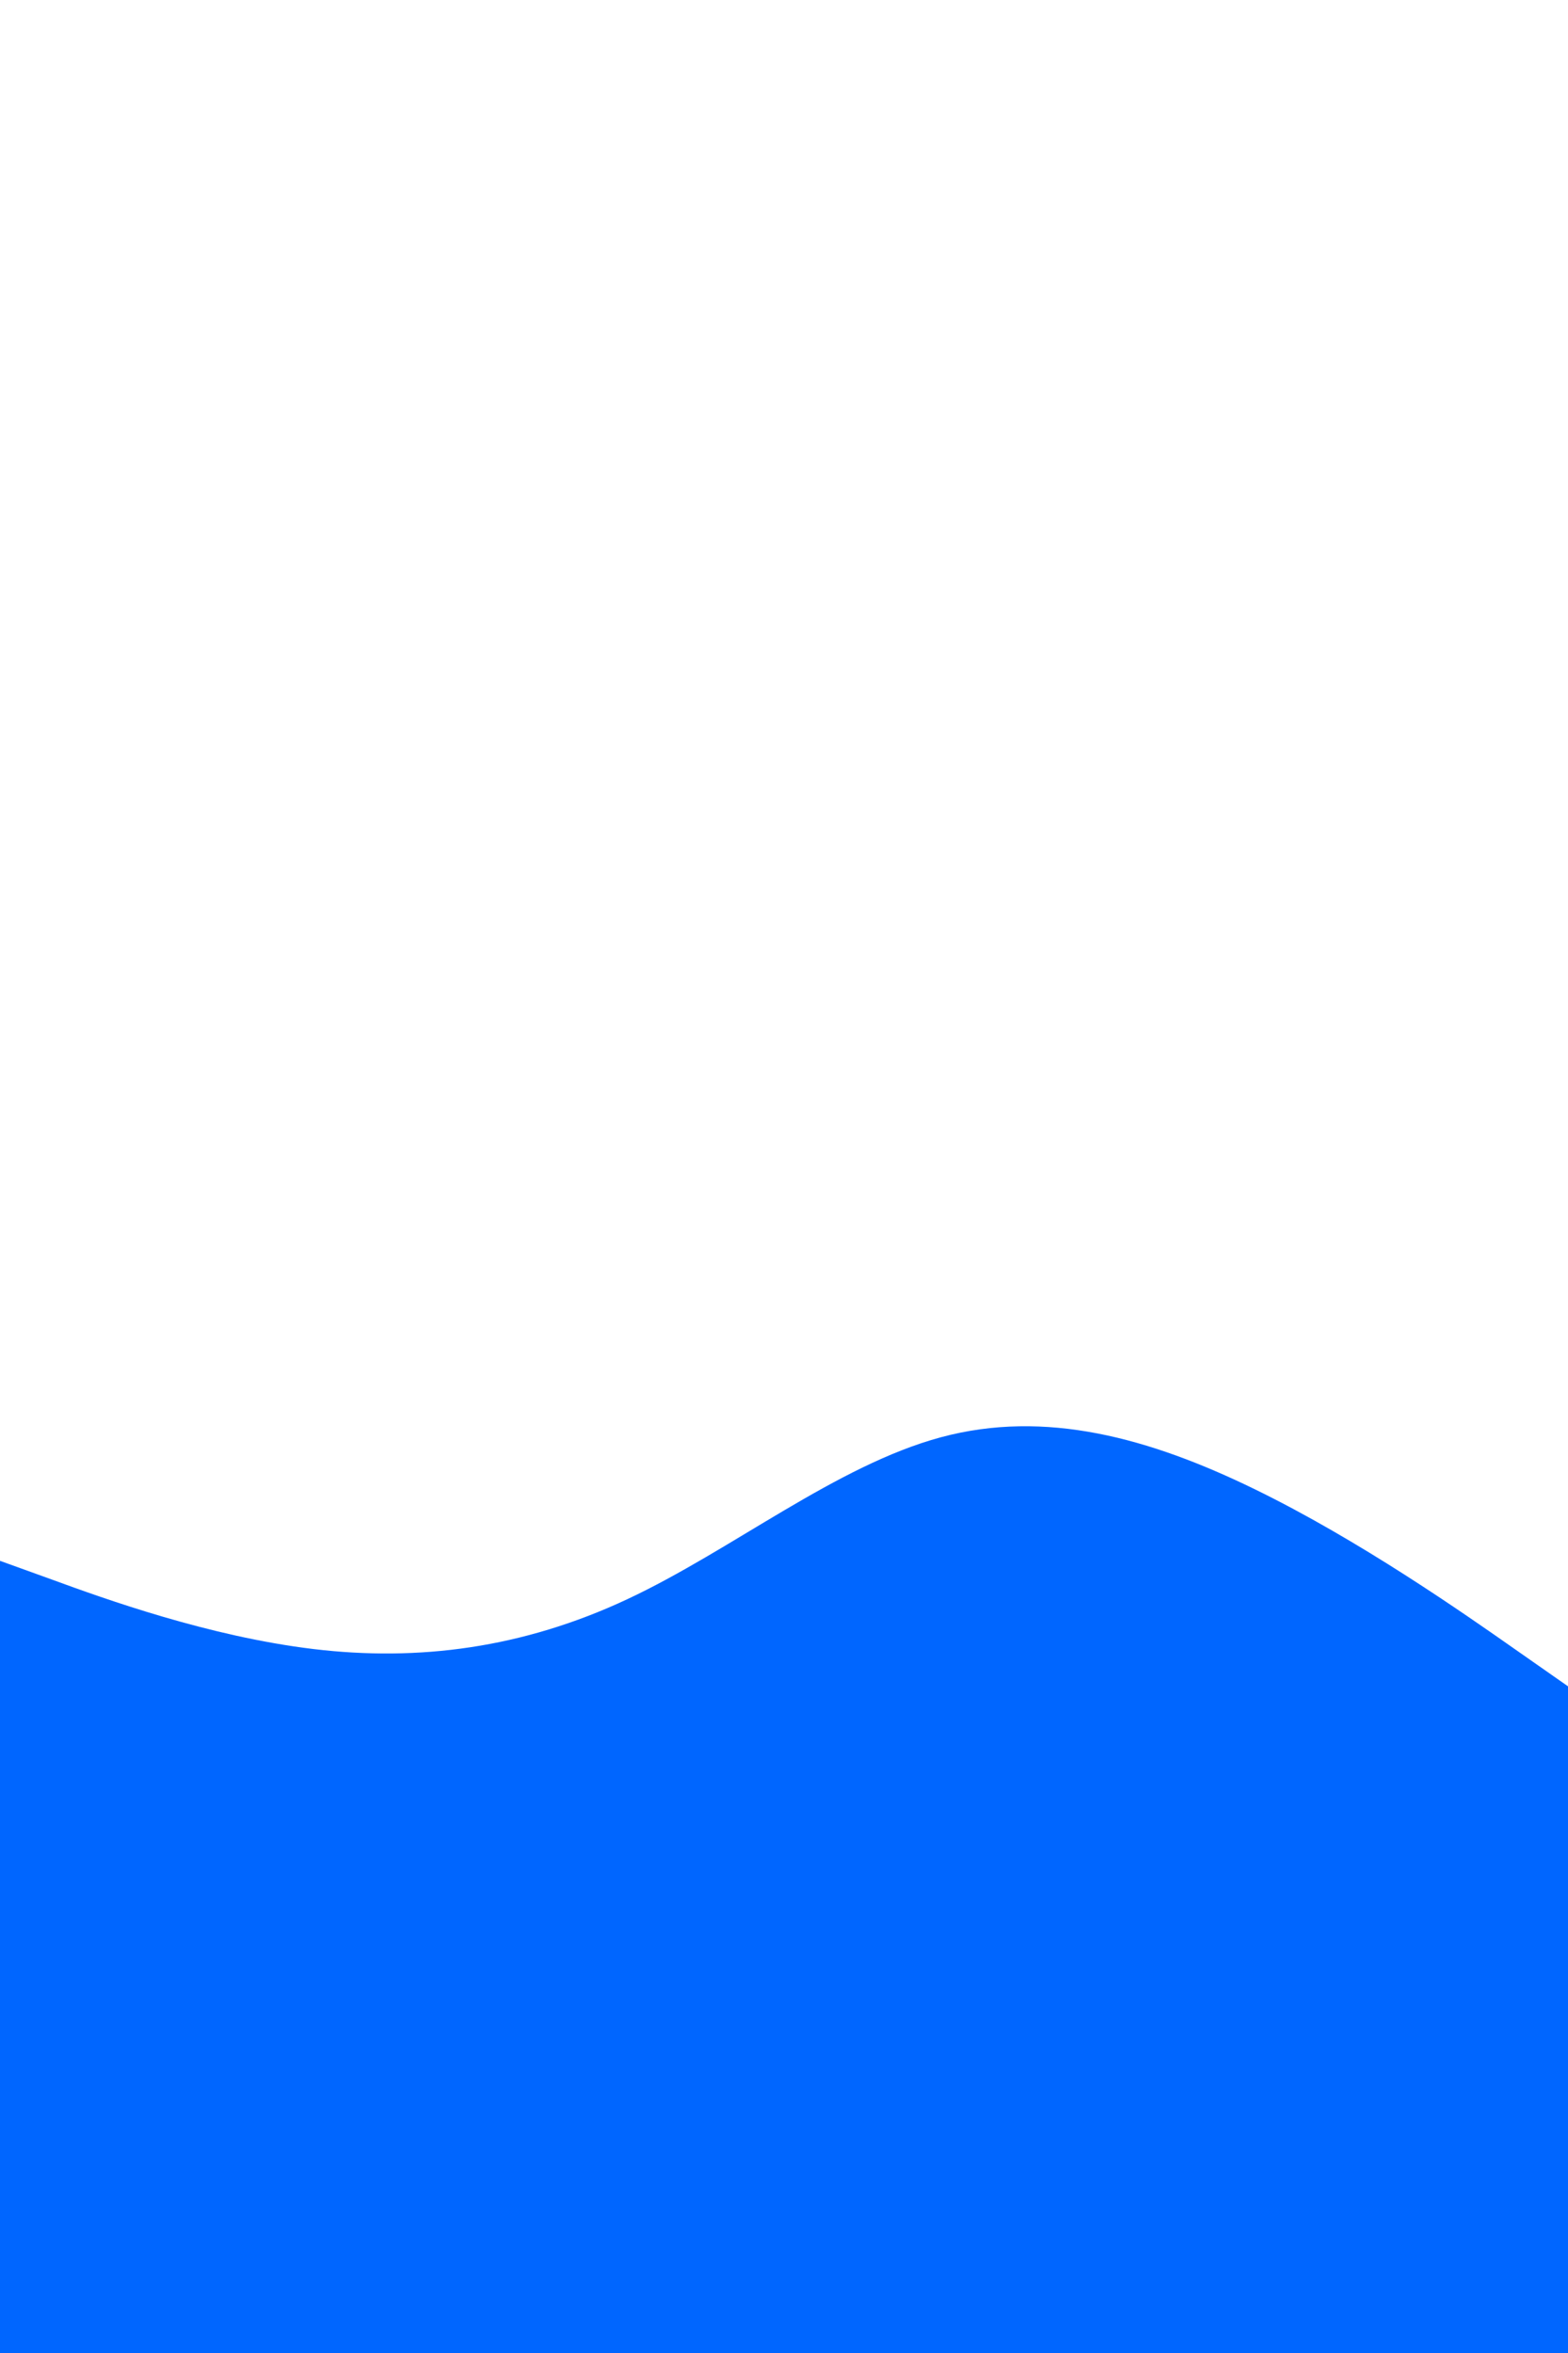 <svg id="visual" viewBox="0 0 400 600" width="400" height="600" xmlns="http://www.w3.org/2000/svg" xmlns:xlink="http://www.w3.org/1999/xlink" version="1.1"><path d="M0 398L13.3 402.8C26.7 407.7 53.3 417.3 80 420.5C106.7 423.7 133.3 420.3 160 407.8C186.7 395.3 213.3 373.7 240 366.5C266.7 359.3 293.3 366.7 320 379.7C346.7 392.7 373.3 411.3 386.7 420.7L400 430L400 601L386.7 601C373.3 601 346.7 601 320 601C293.3 601 266.7 601 240 601C213.3 601 186.7 601 160 601C133.3 601 106.7 601 80 601C53.3 601 26.7 601 13.3 601L0 601Z" fill="#0066FF" stroke-linecap="round" stroke-linejoin="miter"></path></svg>